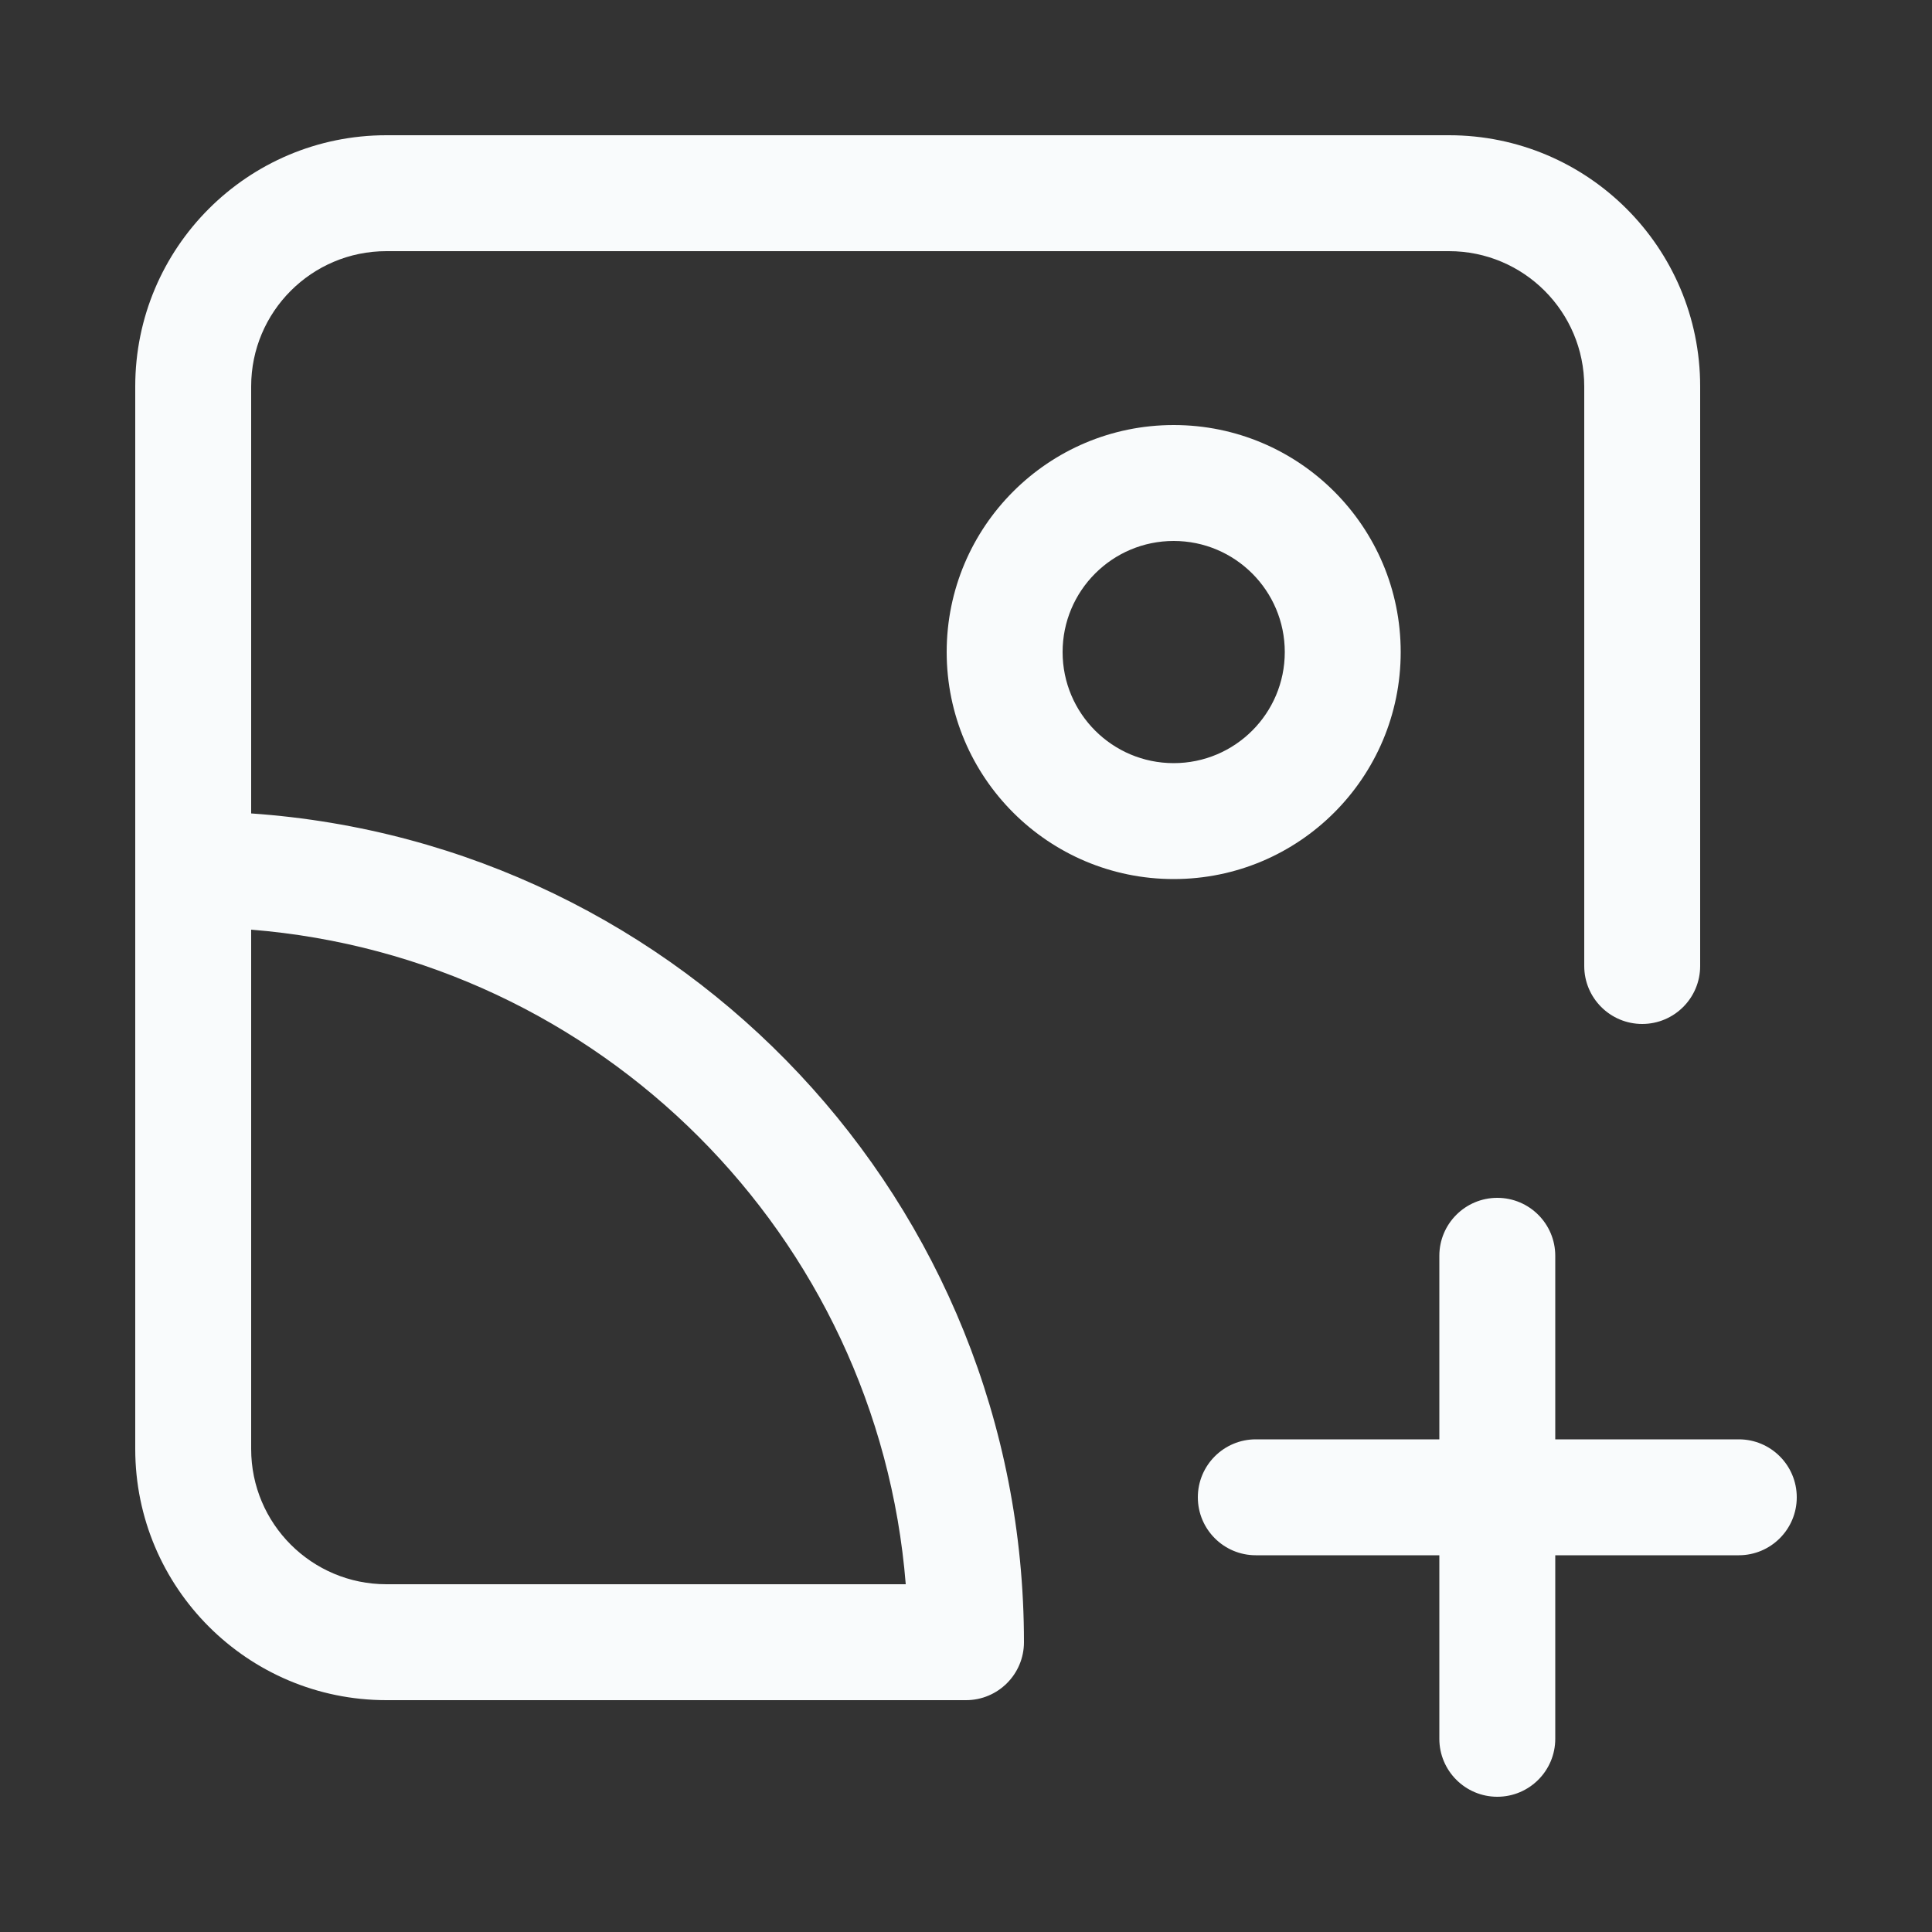 <svg width="32" height="32" viewBox="0 0 32 32" fill="none" xmlns="http://www.w3.org/2000/svg">
<rect x="0" y="0" width="32" height="32" fill="#333333" stroke="none"/>
<path fill-rule="evenodd" clip-rule="evenodd" d="M16 28.16C16.53 28.16 16.96 27.73 16.96 27.2C16.96 19.923 11.312 13.966 4.16 13.473V6.4C4.16 5.163 5.163 4.16 6.4 4.16H24C25.237 4.16 26.24 5.163 26.24 6.4V16C26.24 16.53 26.67 16.96 27.2 16.96C27.73 16.96 28.16 16.53 28.16 16V6.4C28.16 4.102 26.297 2.24 24 2.24H6.4C4.103 2.24 2.24 4.102 2.24 6.4V14.4V24C2.24 26.297 4.103 28.16 6.4 28.16H16ZM15.002 26.24C14.538 20.466 9.933 15.862 4.16 15.398V24C4.16 25.237 5.163 26.24 6.4 26.24H15.002ZM19.44 8.96C18.424 8.96 17.6 9.784 17.6 10.8C17.6 11.816 18.424 12.64 19.44 12.64C20.456 12.64 21.28 11.816 21.28 10.8C21.28 9.784 20.456 8.96 19.44 8.96ZM15.68 10.8C15.68 8.723 17.364 7.04 19.44 7.04C21.517 7.04 23.2 8.723 23.2 10.8C23.2 12.877 21.517 14.56 19.44 14.56C17.364 14.56 15.68 12.877 15.68 10.8ZM25.76 20.8C25.76 20.27 25.33 19.84 24.8 19.84C24.27 19.84 23.84 20.27 23.84 20.8V23.84H20.8C20.27 23.84 19.84 24.27 19.84 24.8C19.84 25.33 20.27 25.76 20.8 25.76H23.84V28.8C23.84 29.33 24.27 29.76 24.8 29.76C25.33 29.76 25.76 29.33 25.76 28.8V25.76H28.8C29.33 25.76 29.76 25.33 29.76 24.8C29.76 24.27 29.33 23.84 28.8 23.84H25.76V20.8Z" fill="#F9FBFC"/>
</svg>
